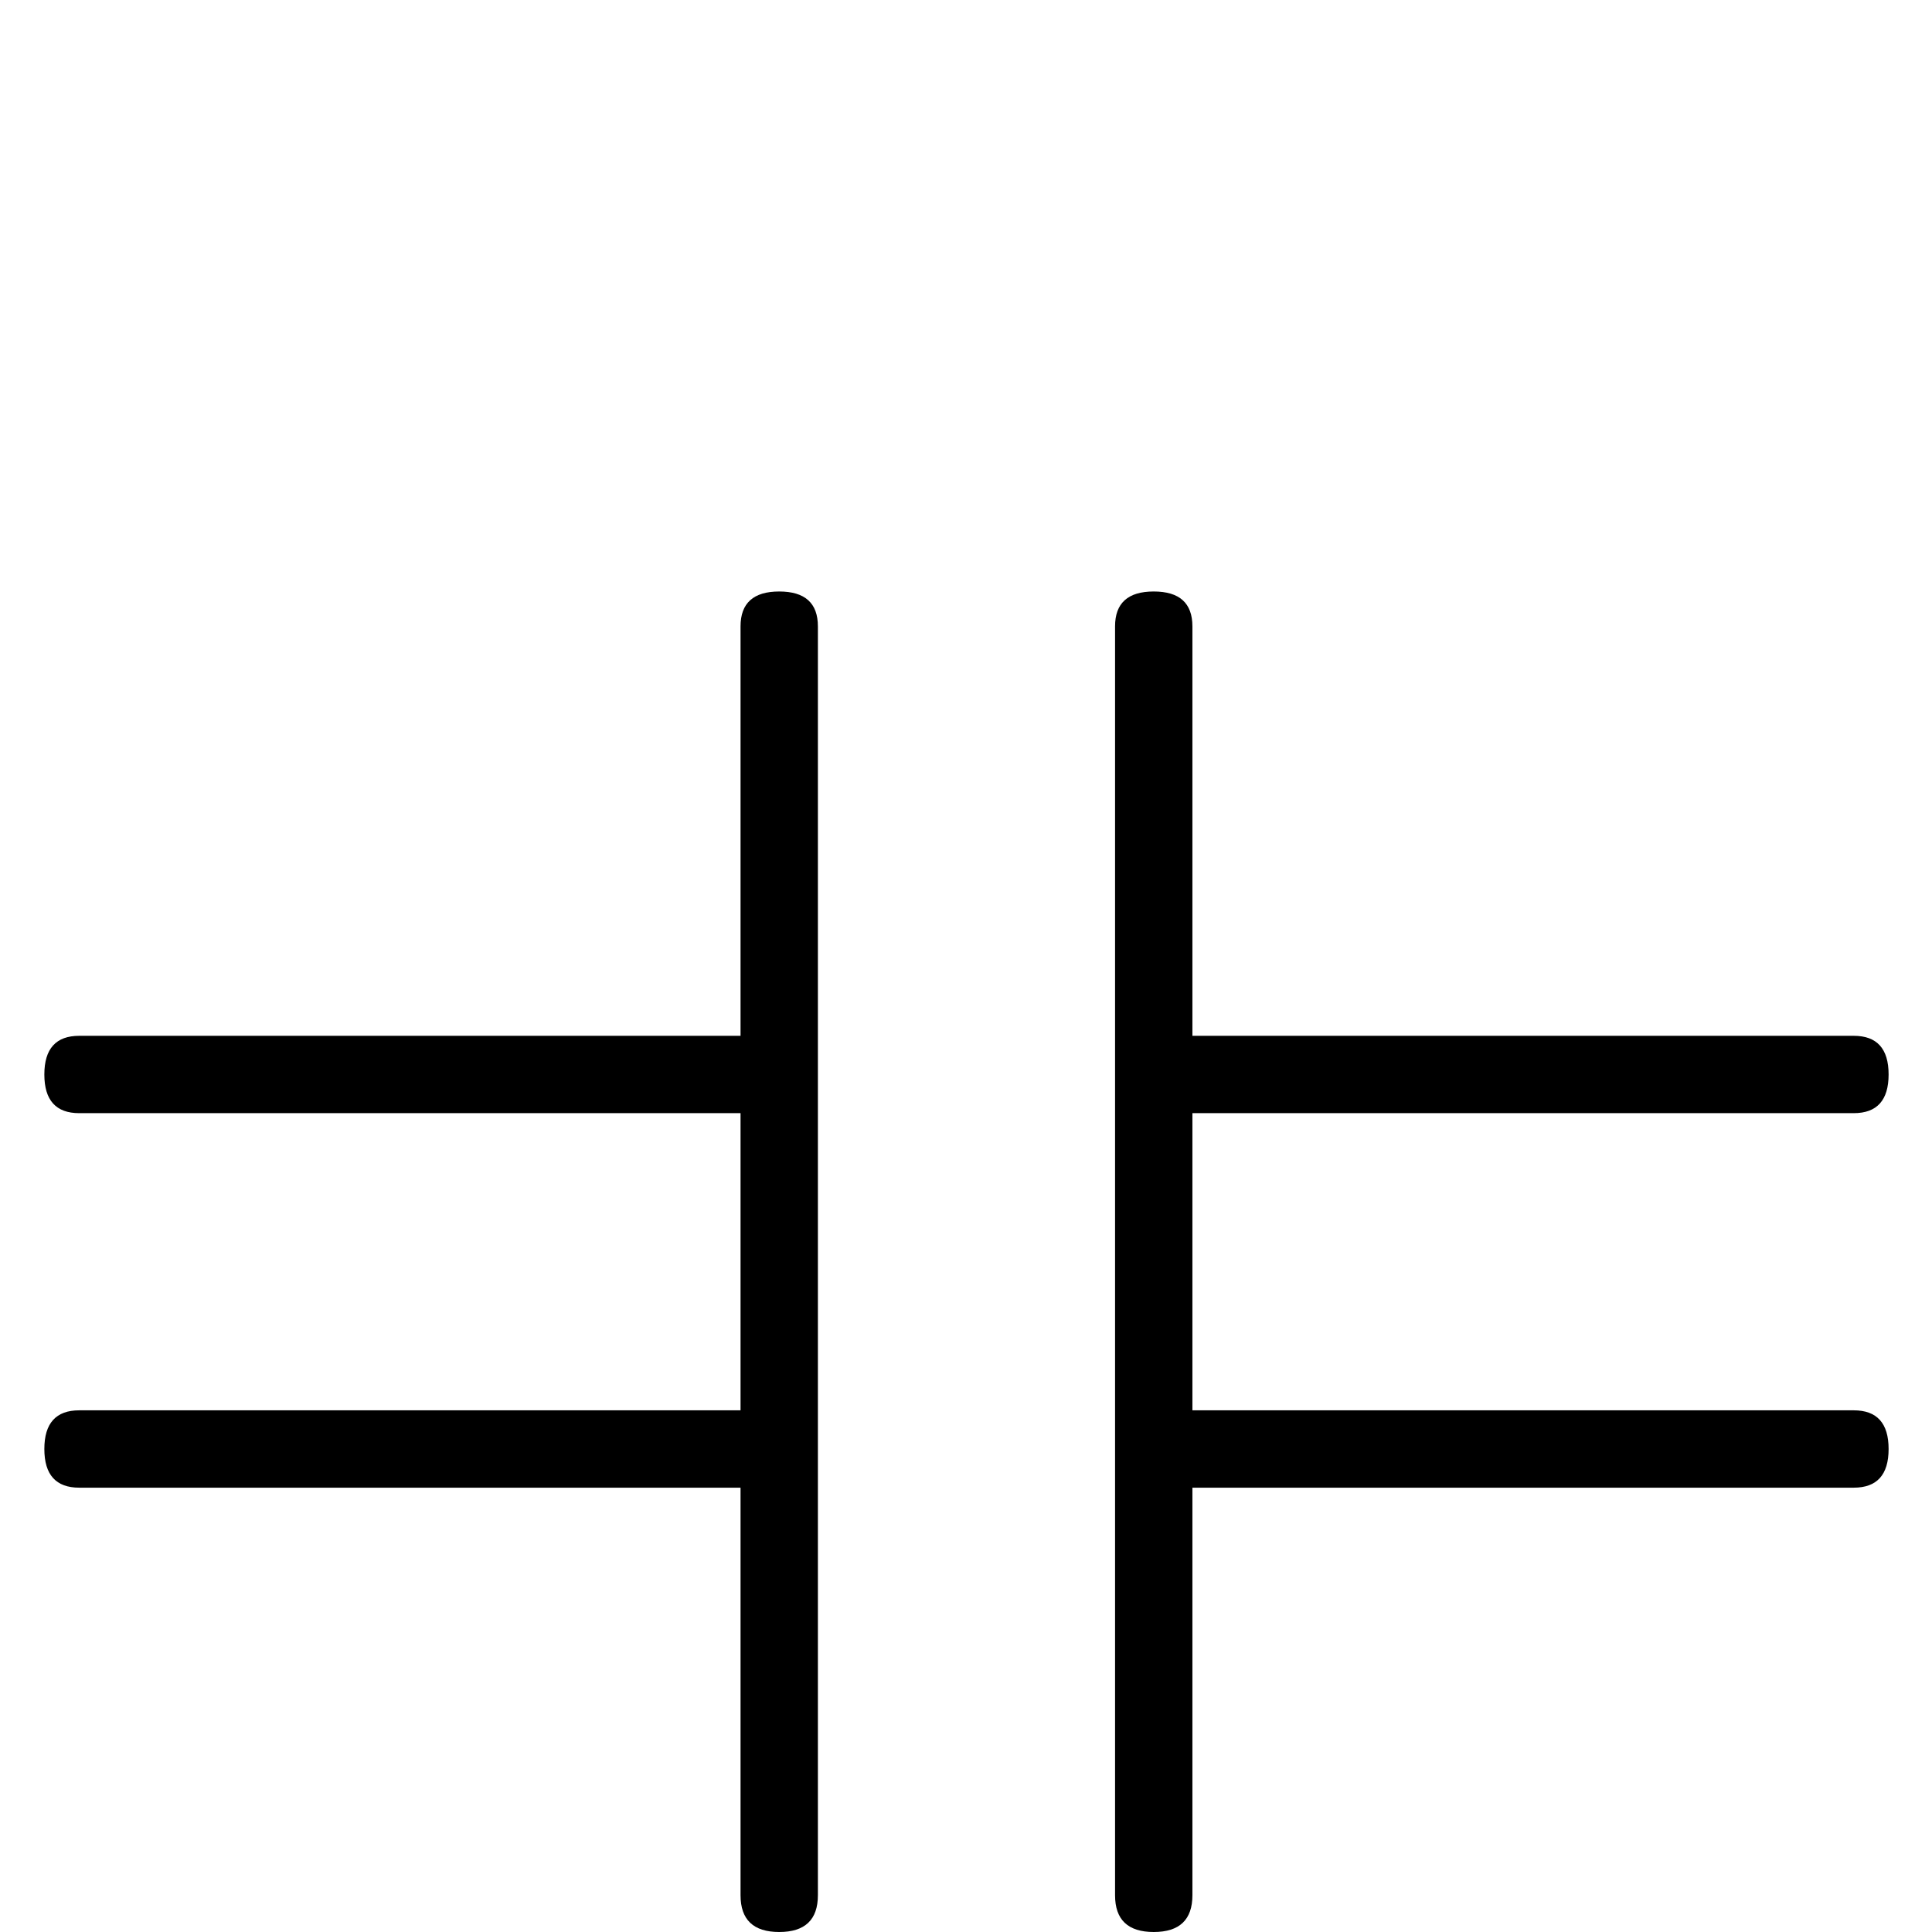 <?xml version="1.0" standalone="no"?>
<!DOCTYPE svg PUBLIC "-//W3C//DTD SVG 1.1//EN" "http://www.w3.org/Graphics/SVG/1.1/DTD/svg11.dtd" >
<svg viewBox="0 -442 2048 2048">
  <g transform="matrix(1 0 0 -1 0 1606)">
   <path fill="currentColor"
d="M2002 512q0 -41 -37 -41h-701v-432q0 -39 -41 -39t-41 39v1345q0 37 41 37t41 -37v-434h701q37 0 37 -41t-37 -41h-701v-315h701q37 0 37 -41zM867 39q0 -39 -41 -39t-41 39v432h-701q-37 0 -37 41t37 41h701v315h-701q-37 0 -37 41t37 41h701v434q0 37 41 37t41 -37
v-1345z" />
  </g>

</svg>
